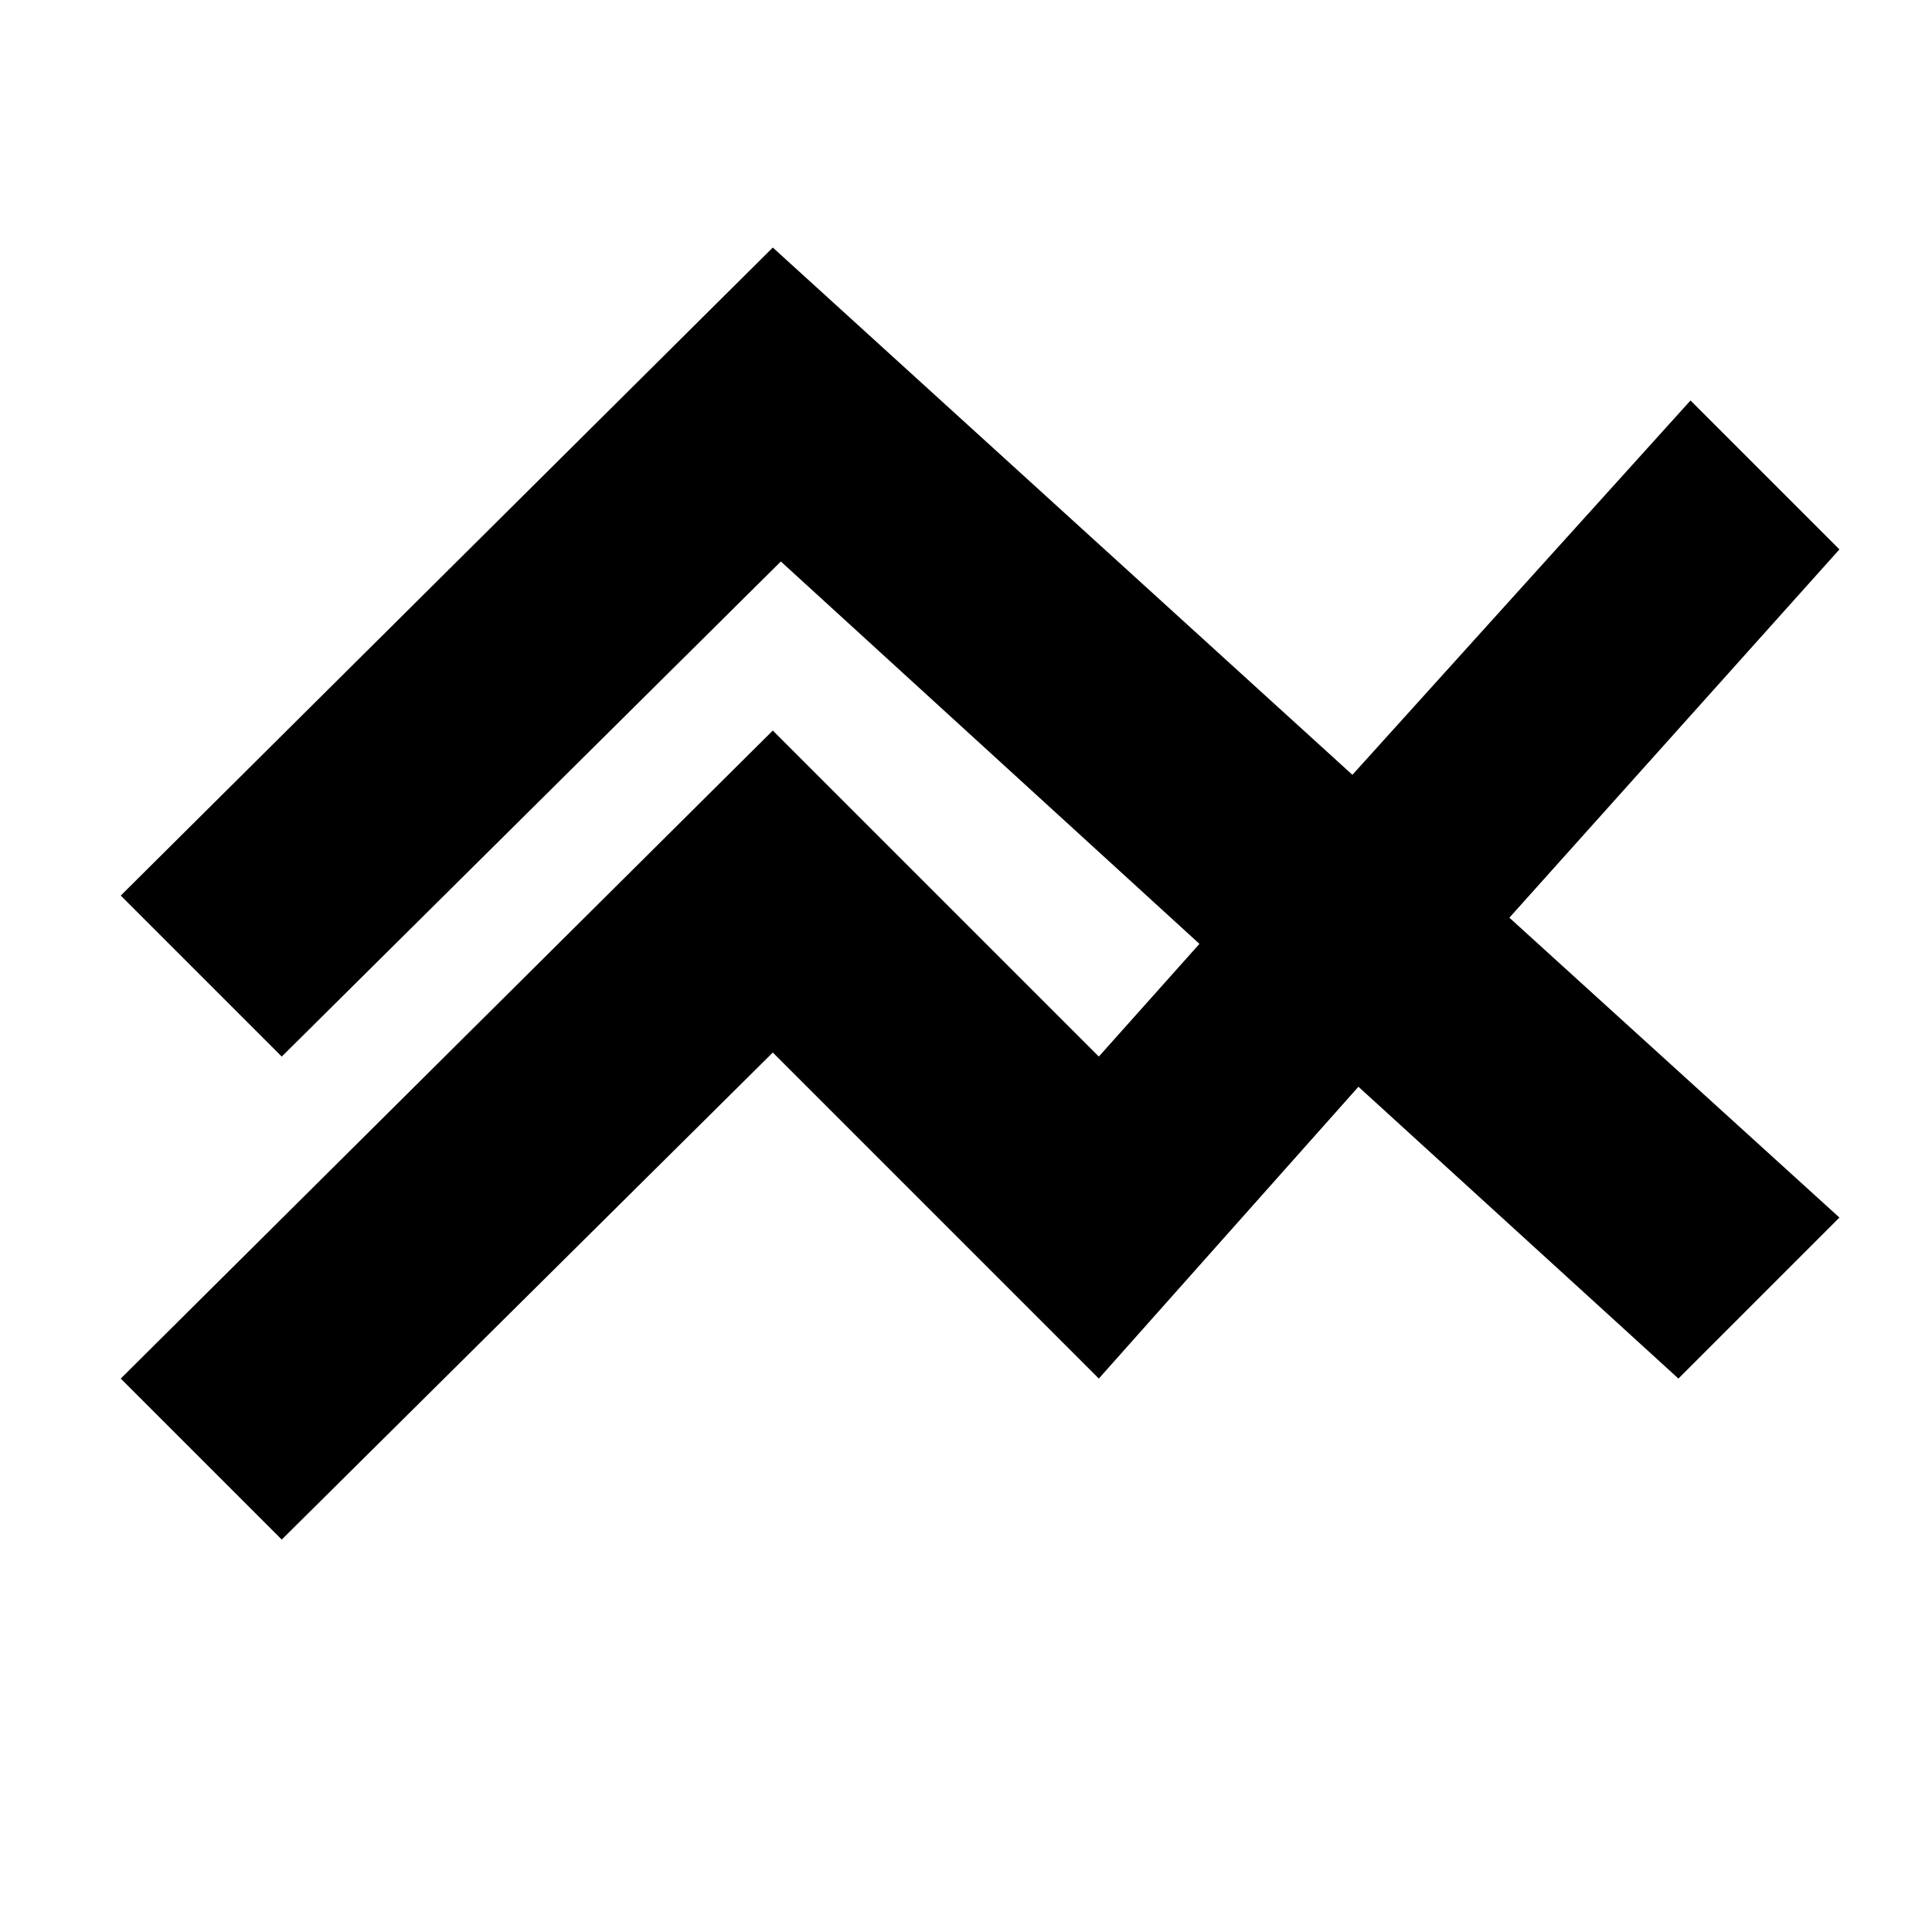 <svg xmlns="http://www.w3.org/2000/svg" height="24" width="24"><path d="m3.5 19.125-2-2 8.1-8.05 4.05 4.05 1.25-1.4-5.2-4.75-6.2 6.15-2-2 8.1-8.05 7.2 6.55 4.2-4.65 1.85 1.85-4.1 4.575 4.1 3.725-2 2-3.975-3.625-3.225 3.625-4.05-4.05Z"/></svg>